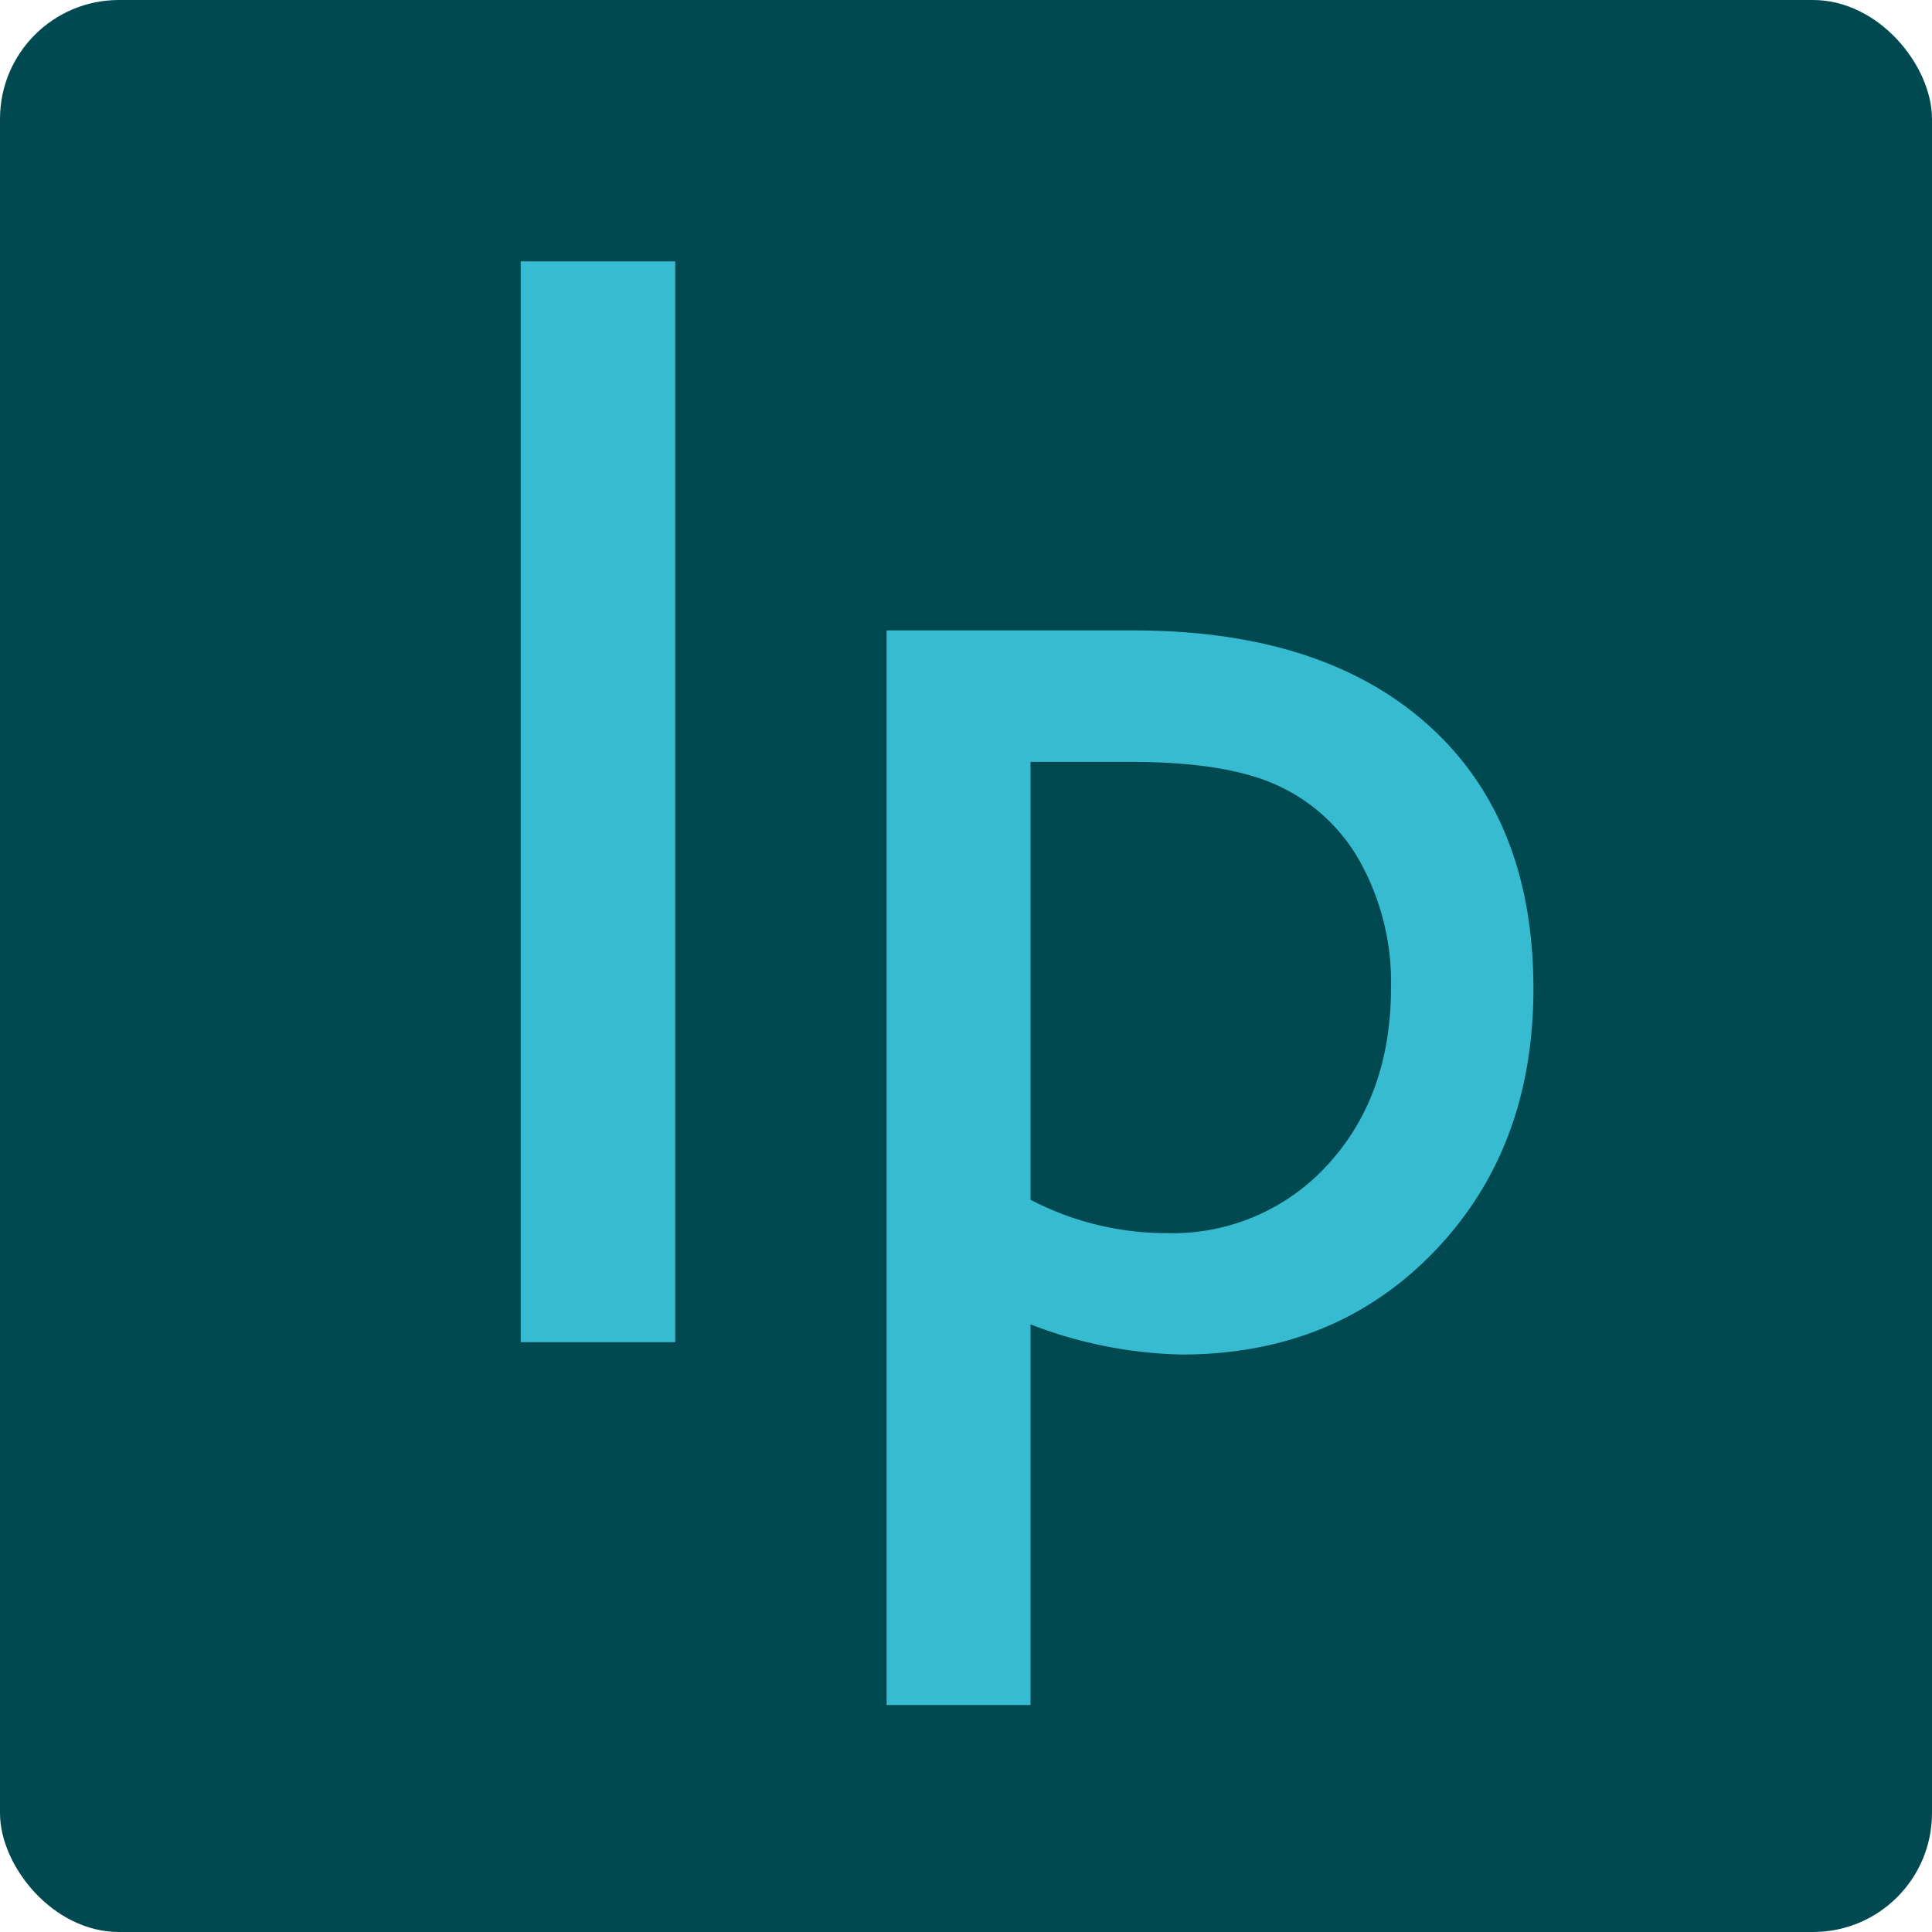 <svg xmlns="http://www.w3.org/2000/svg" viewBox="0 0 200 200"><defs><style>.cls-1{fill:#014951;}.cls-2{fill:#37bbd1;}</style></defs><g id="Capa_2" data-name="Capa 2"><g id="Icono"><rect class="cls-1" width="200" height="200" rx="12.31"/><path class="cls-2" d="M53.9,27.06h16V138.94h-16Z"/><path class="cls-2" d="M91.78,176.5V65.26H117.3q19.61,0,30.52,9.77t10.92,27.31q0,16.57-10.28,27.23t-26.19,10.65a45.91,45.91,0,0,1-15.59-3.12v39.4ZM117,78.87H106.68V124.2a30.34,30.34,0,0,0,14.06,3.45,21.69,21.69,0,0,0,16.75-7.13Q144,113.4,144,102.18a25.78,25.78,0,0,0-3.08-12.74,18.6,18.6,0,0,0-8.39-8Q127.22,78.86,117,78.87Z"/></g></g></svg>